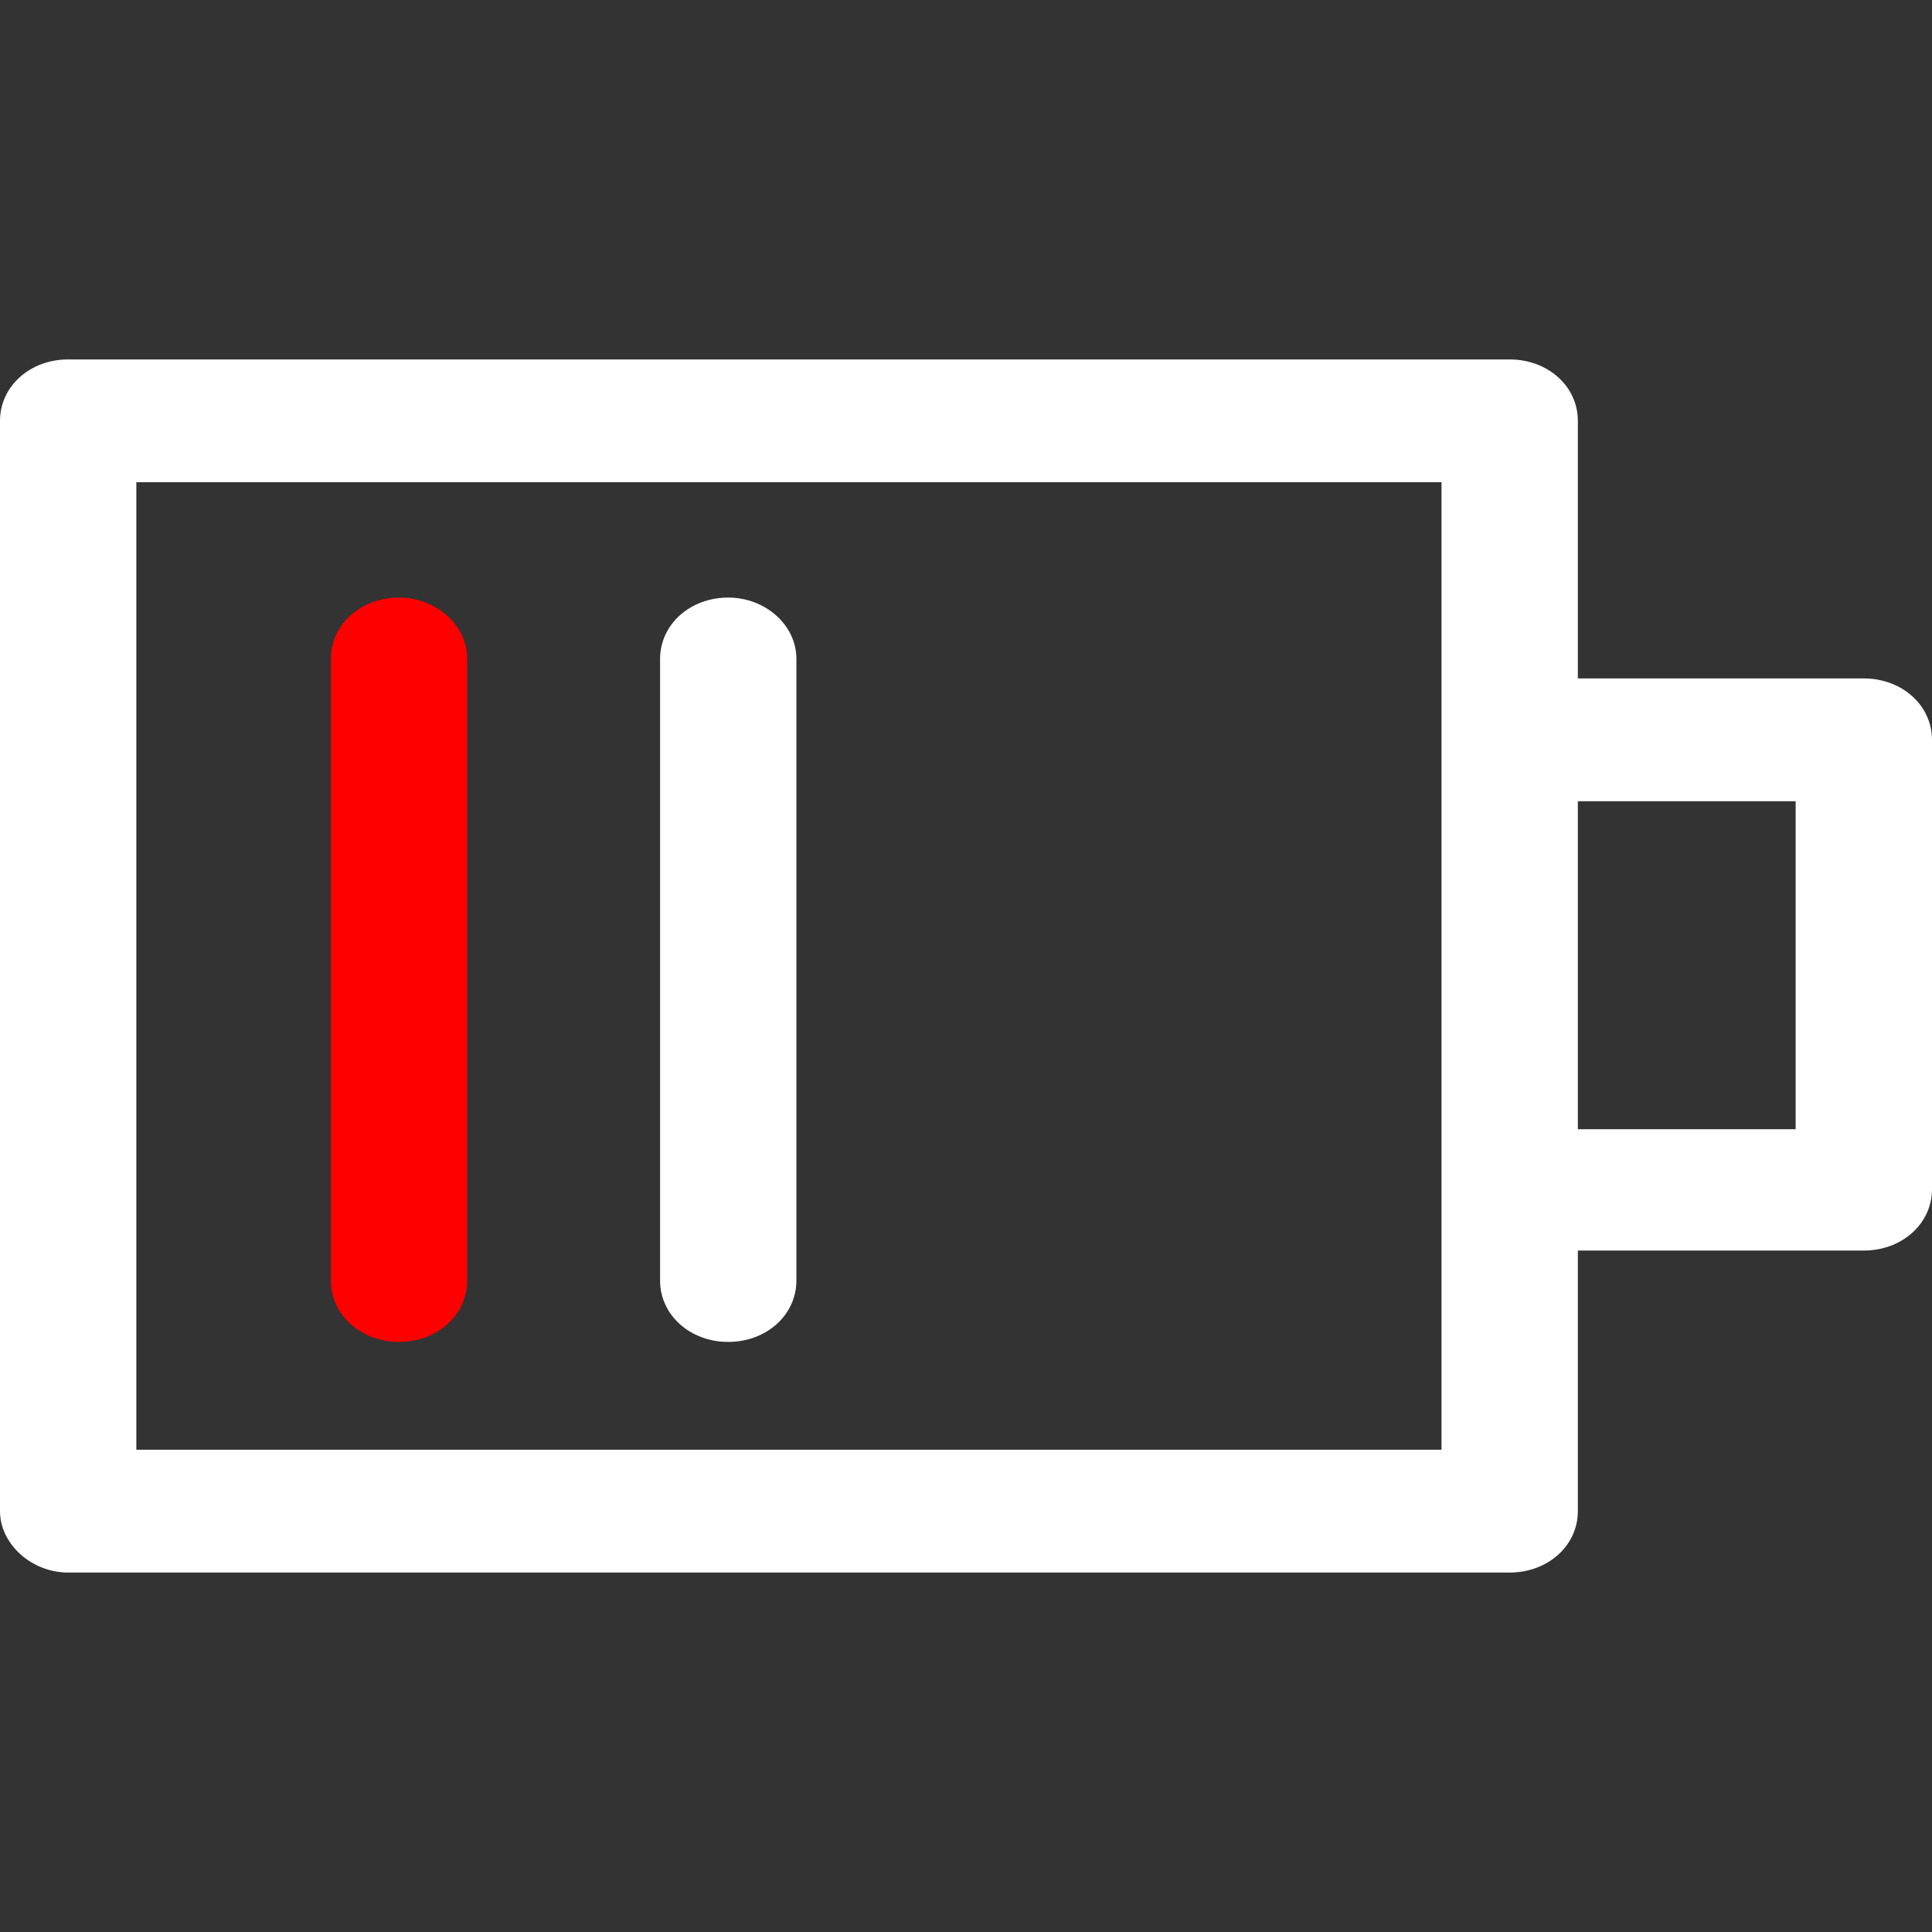 <?xml version="1.0" encoding="utf-8"?>
<!-- Generator: Adobe Illustrator 15.0.0, SVG Export Plug-In . SVG Version: 6.00 Build 0)  -->
<!DOCTYPE svg PUBLIC "-//W3C//DTD SVG 1.1 Basic//EN" "http://www.w3.org/Graphics/SVG/1.1/DTD/svg11-basic.dtd">
<svg version="1.1" baseProfile="basic" id="Calque_1" style="fill:white"
	 xmlns="http://www.w3.org/2000/svg" xmlns:xlink="http://www.w3.org/1999/xlink" x="0px" y="0px"  viewBox="0 123.307 595.281 595.275" xml:space="preserve">
<rect x="0" y="123.307" width="595.281" height="595.275" fill="#333333" stroke="none"/>
<g>
	<g>
		<path d="M224.383,307.427c-11.783,0-21.004,8.307-21.004,18.92v191.505c0,10.613,9.221,18.92,21.004,18.92
			s21.003-8.307,21.003-18.92V326.346C245.386,315.733,235.653,307.427,224.383,307.427z"/>
		<path class="red" style="fill:red" d="M122.95,307.427c-11.783,0-21.004,8.307-21.004,18.92v191.505c0,10.613,9.221,18.92,21.004,18.92
			c11.782,0,21.003-8.307,21.003-18.92V326.346C143.953,315.733,134.22,307.427,122.95,307.427z"/>
		<path d="M21.004,607.836h444.155c11.782,0,21.004-8.307,21.004-18.92v-80.294h88.114c11.782,0,21.004-8.306,21.004-18.919V351.265
			c0-10.614-9.222-18.92-21.004-18.92h-88.114v-79.371c0-10.613-9.222-18.92-21.004-18.92H21.004C9.221,234.054,0,242.361,0,252.974
			v335.941C0,599.068,9.733,607.836,21.004,607.836L21.004,607.836z M486.163,370.184h67.11v101.06h-67.11V370.184z M42.008,271.894
			h402.146v79.371v138.438v80.293H42.008V271.894z"/>
	</g>
</g>
</svg>
